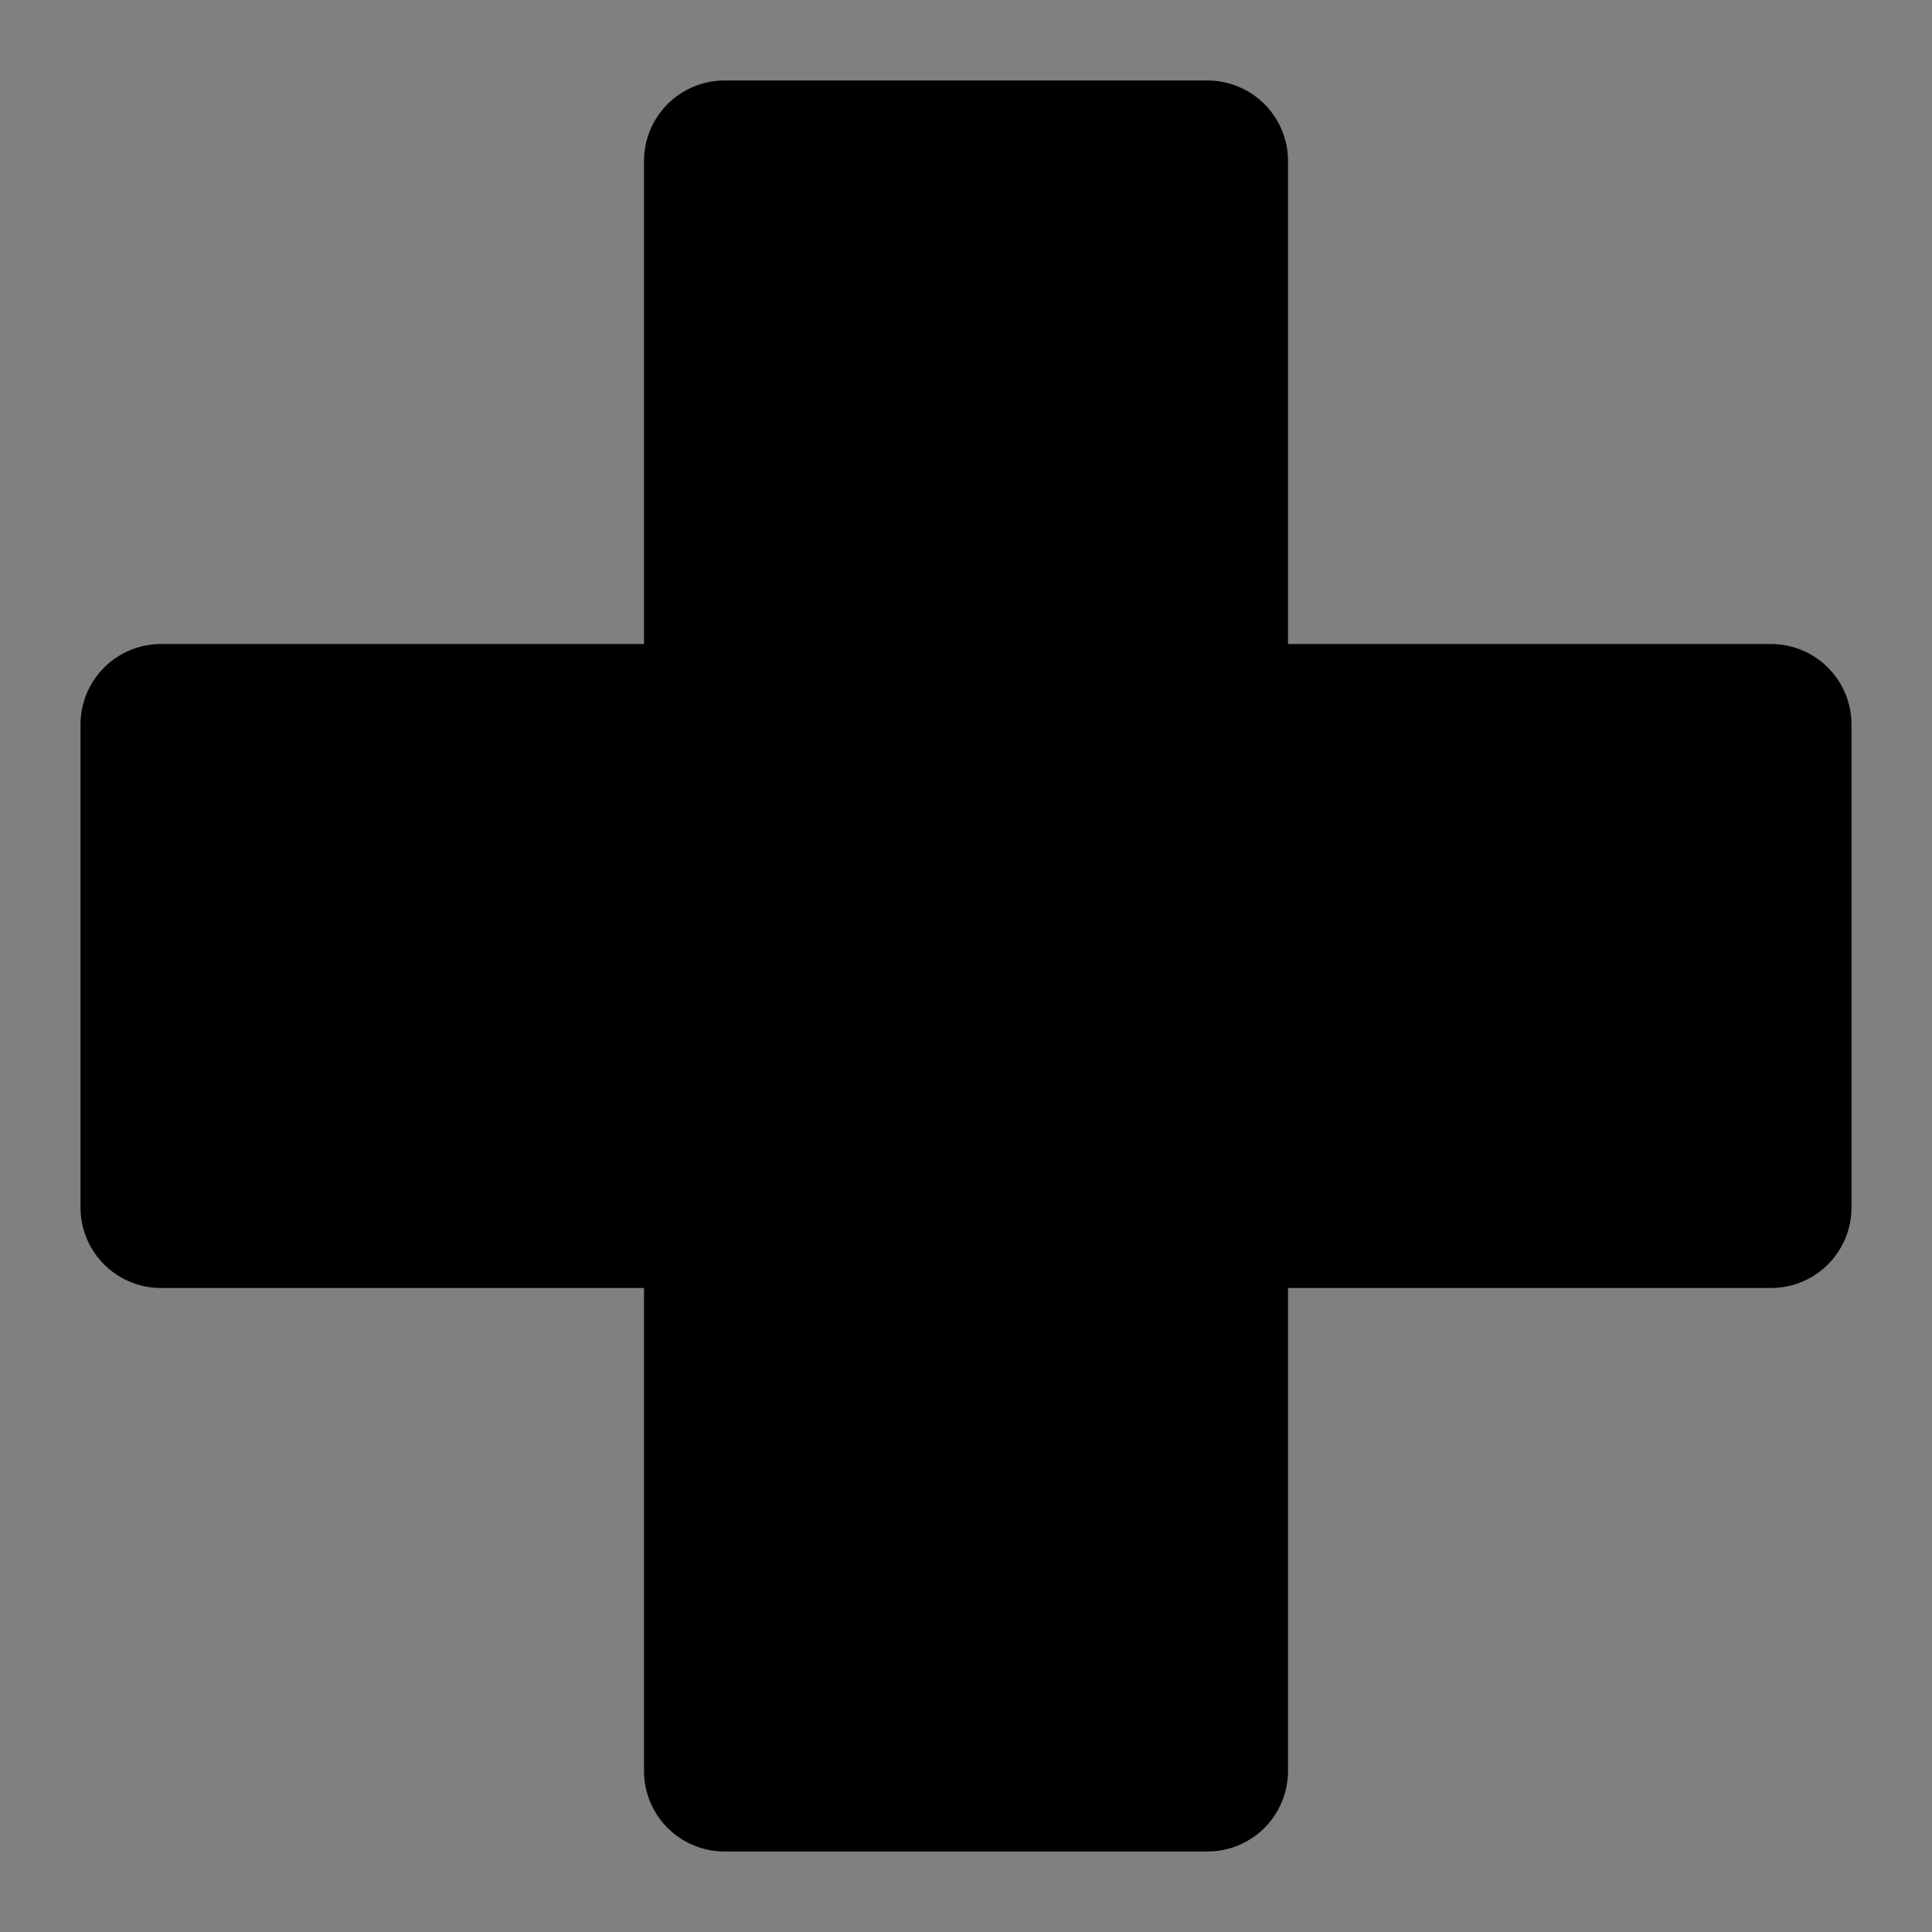 <svg viewBox="0 0 48 48" fill="none" xmlns="http://www.w3.org/2000/svg"><rect x="0" y="0" width="48" height="48" fill="#808080" stroke="none"/><rect fill="white" fill-opacity="0.01"/><path d="M30 4H18V18H4V30H18V44H30V30H44V18H30V4Z" fill="currentColor" stroke="currentColor" stroke-width="4" stroke-linejoin="round"/></svg>